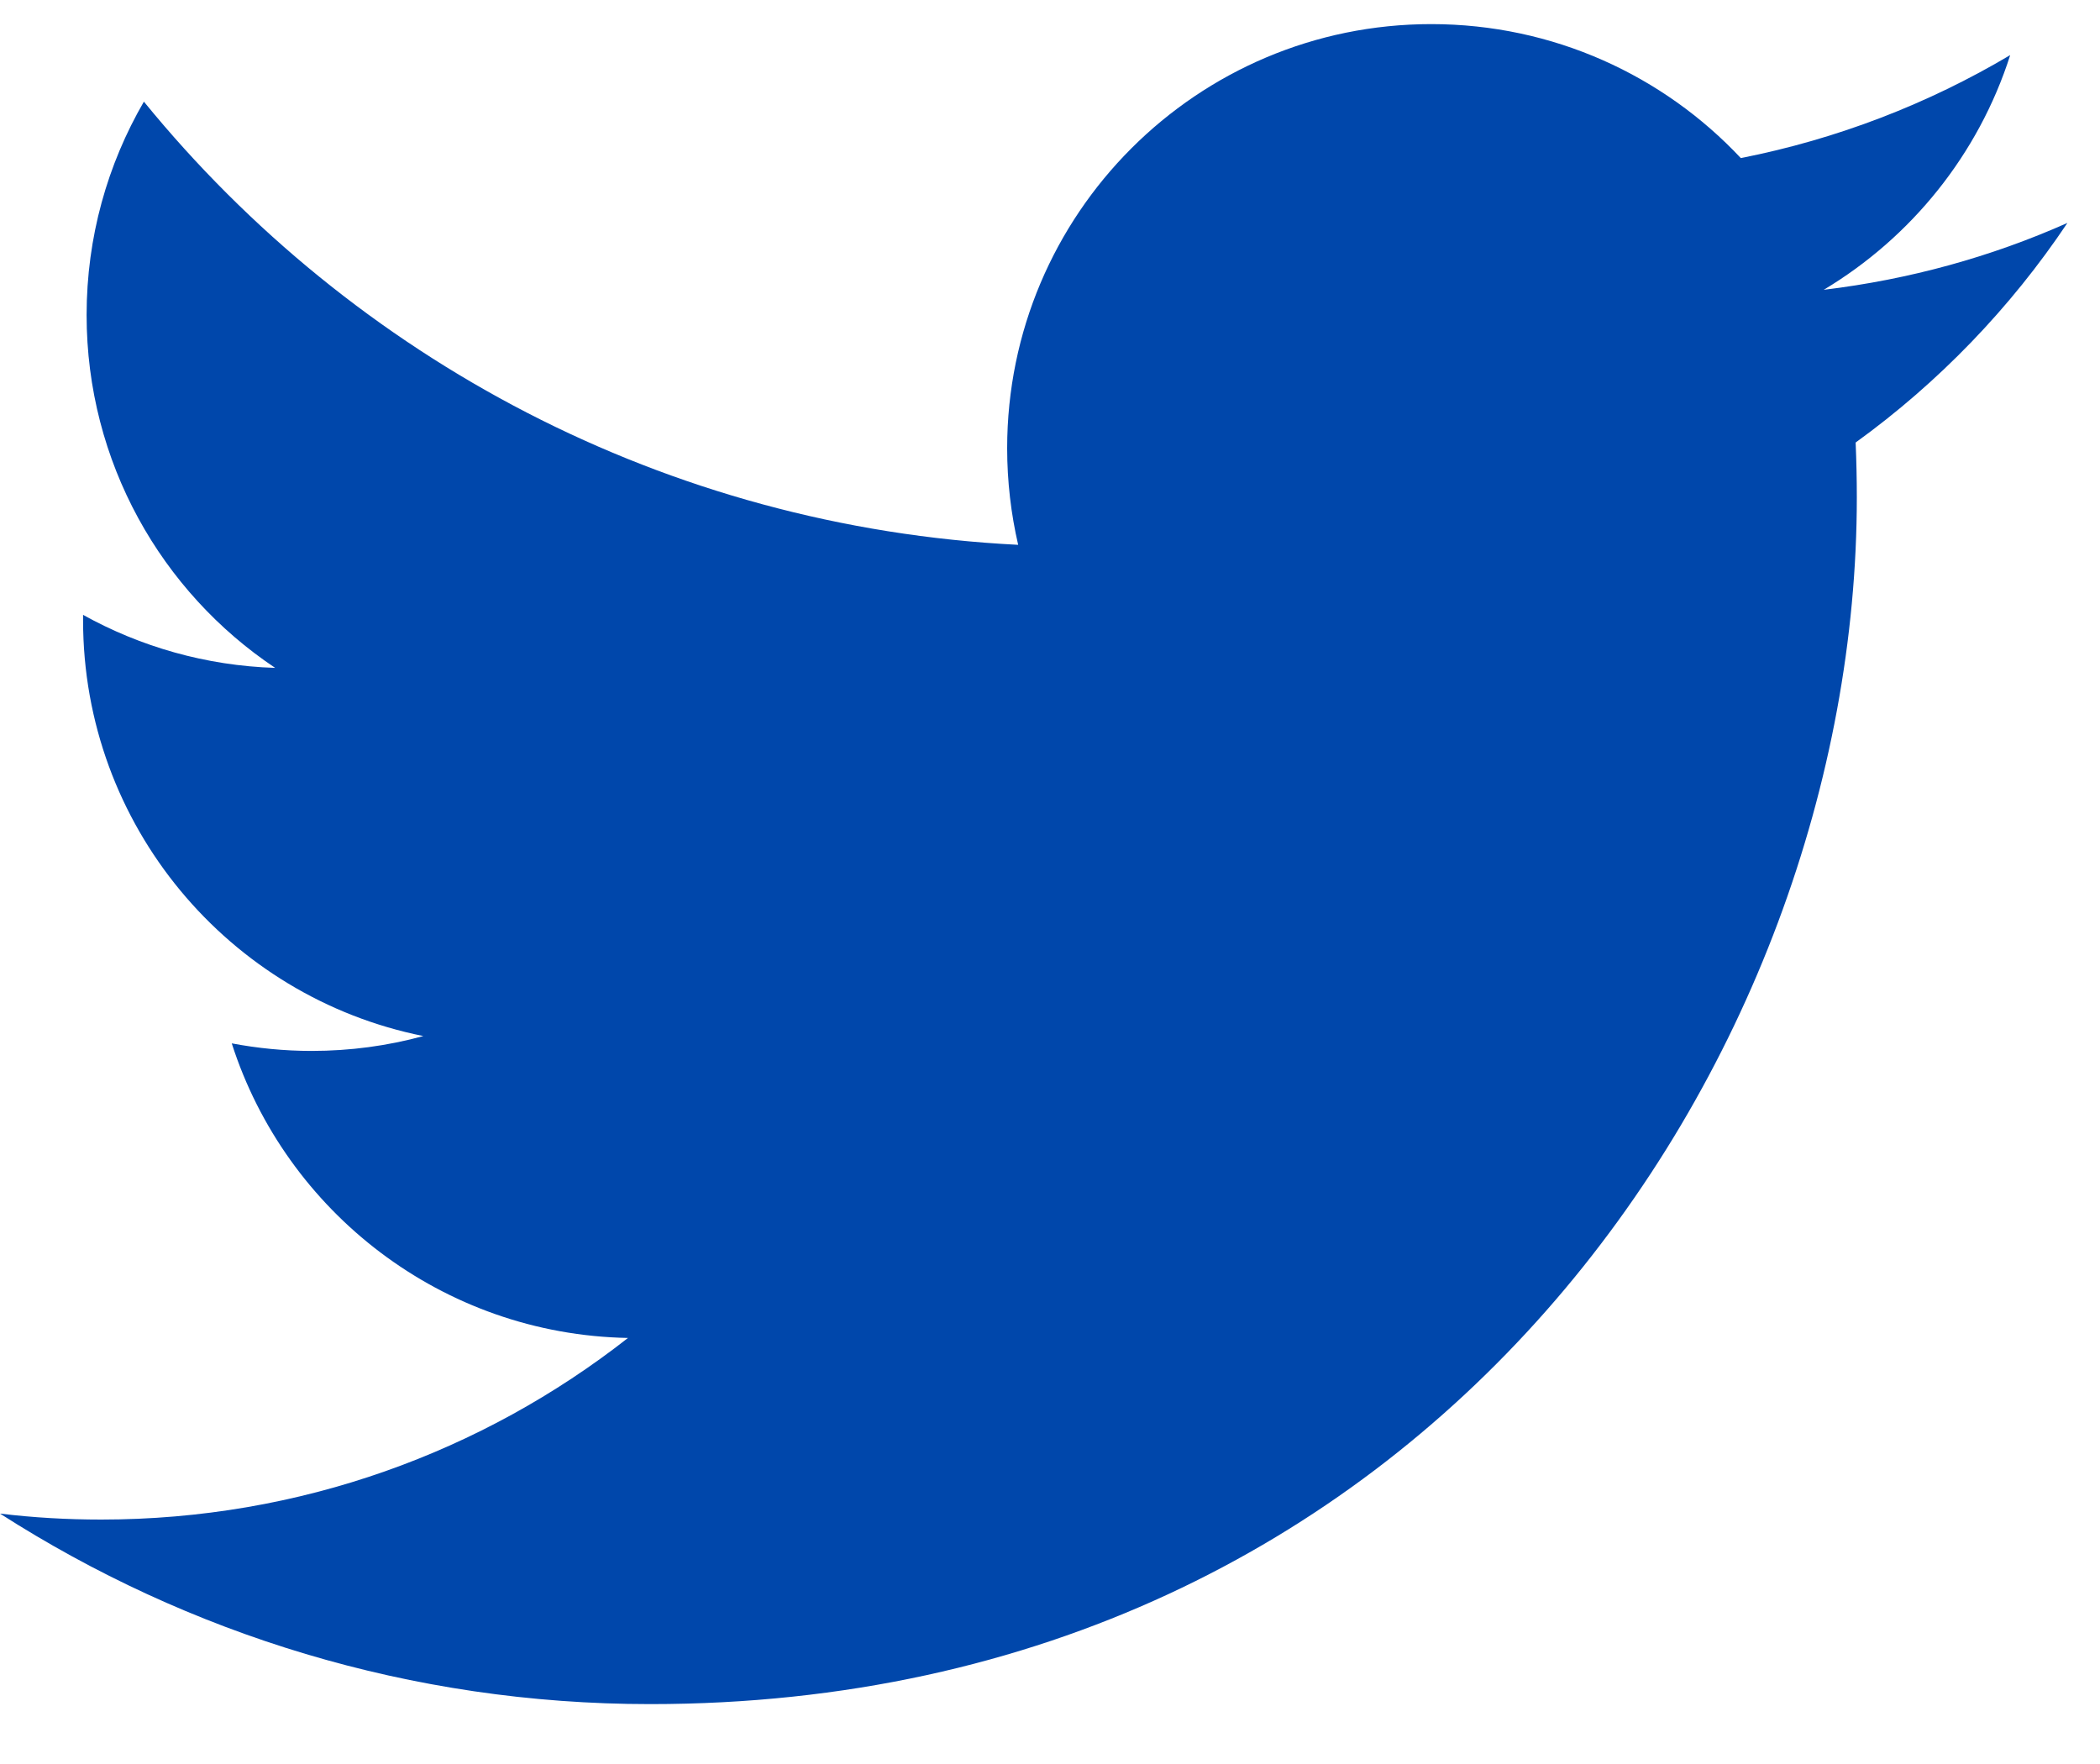 <svg width="25" height="21" viewBox="0 0 25 21" fill="none" xmlns="http://www.w3.org/2000/svg">
<path d="M24.612 2.654C23.706 3.057 22.733 3.327 21.711 3.45C22.755 2.825 23.554 1.836 23.931 0.656C22.956 1.235 21.875 1.655 20.724 1.882C19.803 0.9 18.491 0.287 17.039 0.287C14.251 0.287 11.99 2.548 11.99 5.336C11.99 5.732 12.036 6.118 12.121 6.486C7.925 6.276 4.205 4.266 1.713 1.21C1.28 1.956 1.031 2.823 1.031 3.75C1.031 5.501 1.922 7.047 3.276 7.951C2.449 7.925 1.67 7.698 0.989 7.32C0.989 7.342 0.989 7.362 0.989 7.384C0.989 9.83 2.729 11.871 5.04 12.334C4.616 12.45 4.17 12.511 3.709 12.511C3.384 12.511 3.067 12.479 2.759 12.421C3.402 14.427 5.267 15.887 7.476 15.928C5.748 17.283 3.571 18.09 1.205 18.09C0.798 18.09 0.396 18.067 0 18.019C2.235 19.451 4.888 20.287 7.74 20.287C17.028 20.287 22.105 12.593 22.105 5.921C22.105 5.702 22.1 5.485 22.091 5.268C23.078 4.555 23.935 3.666 24.612 2.654Z" fill="#0047AB"/>
</svg>
